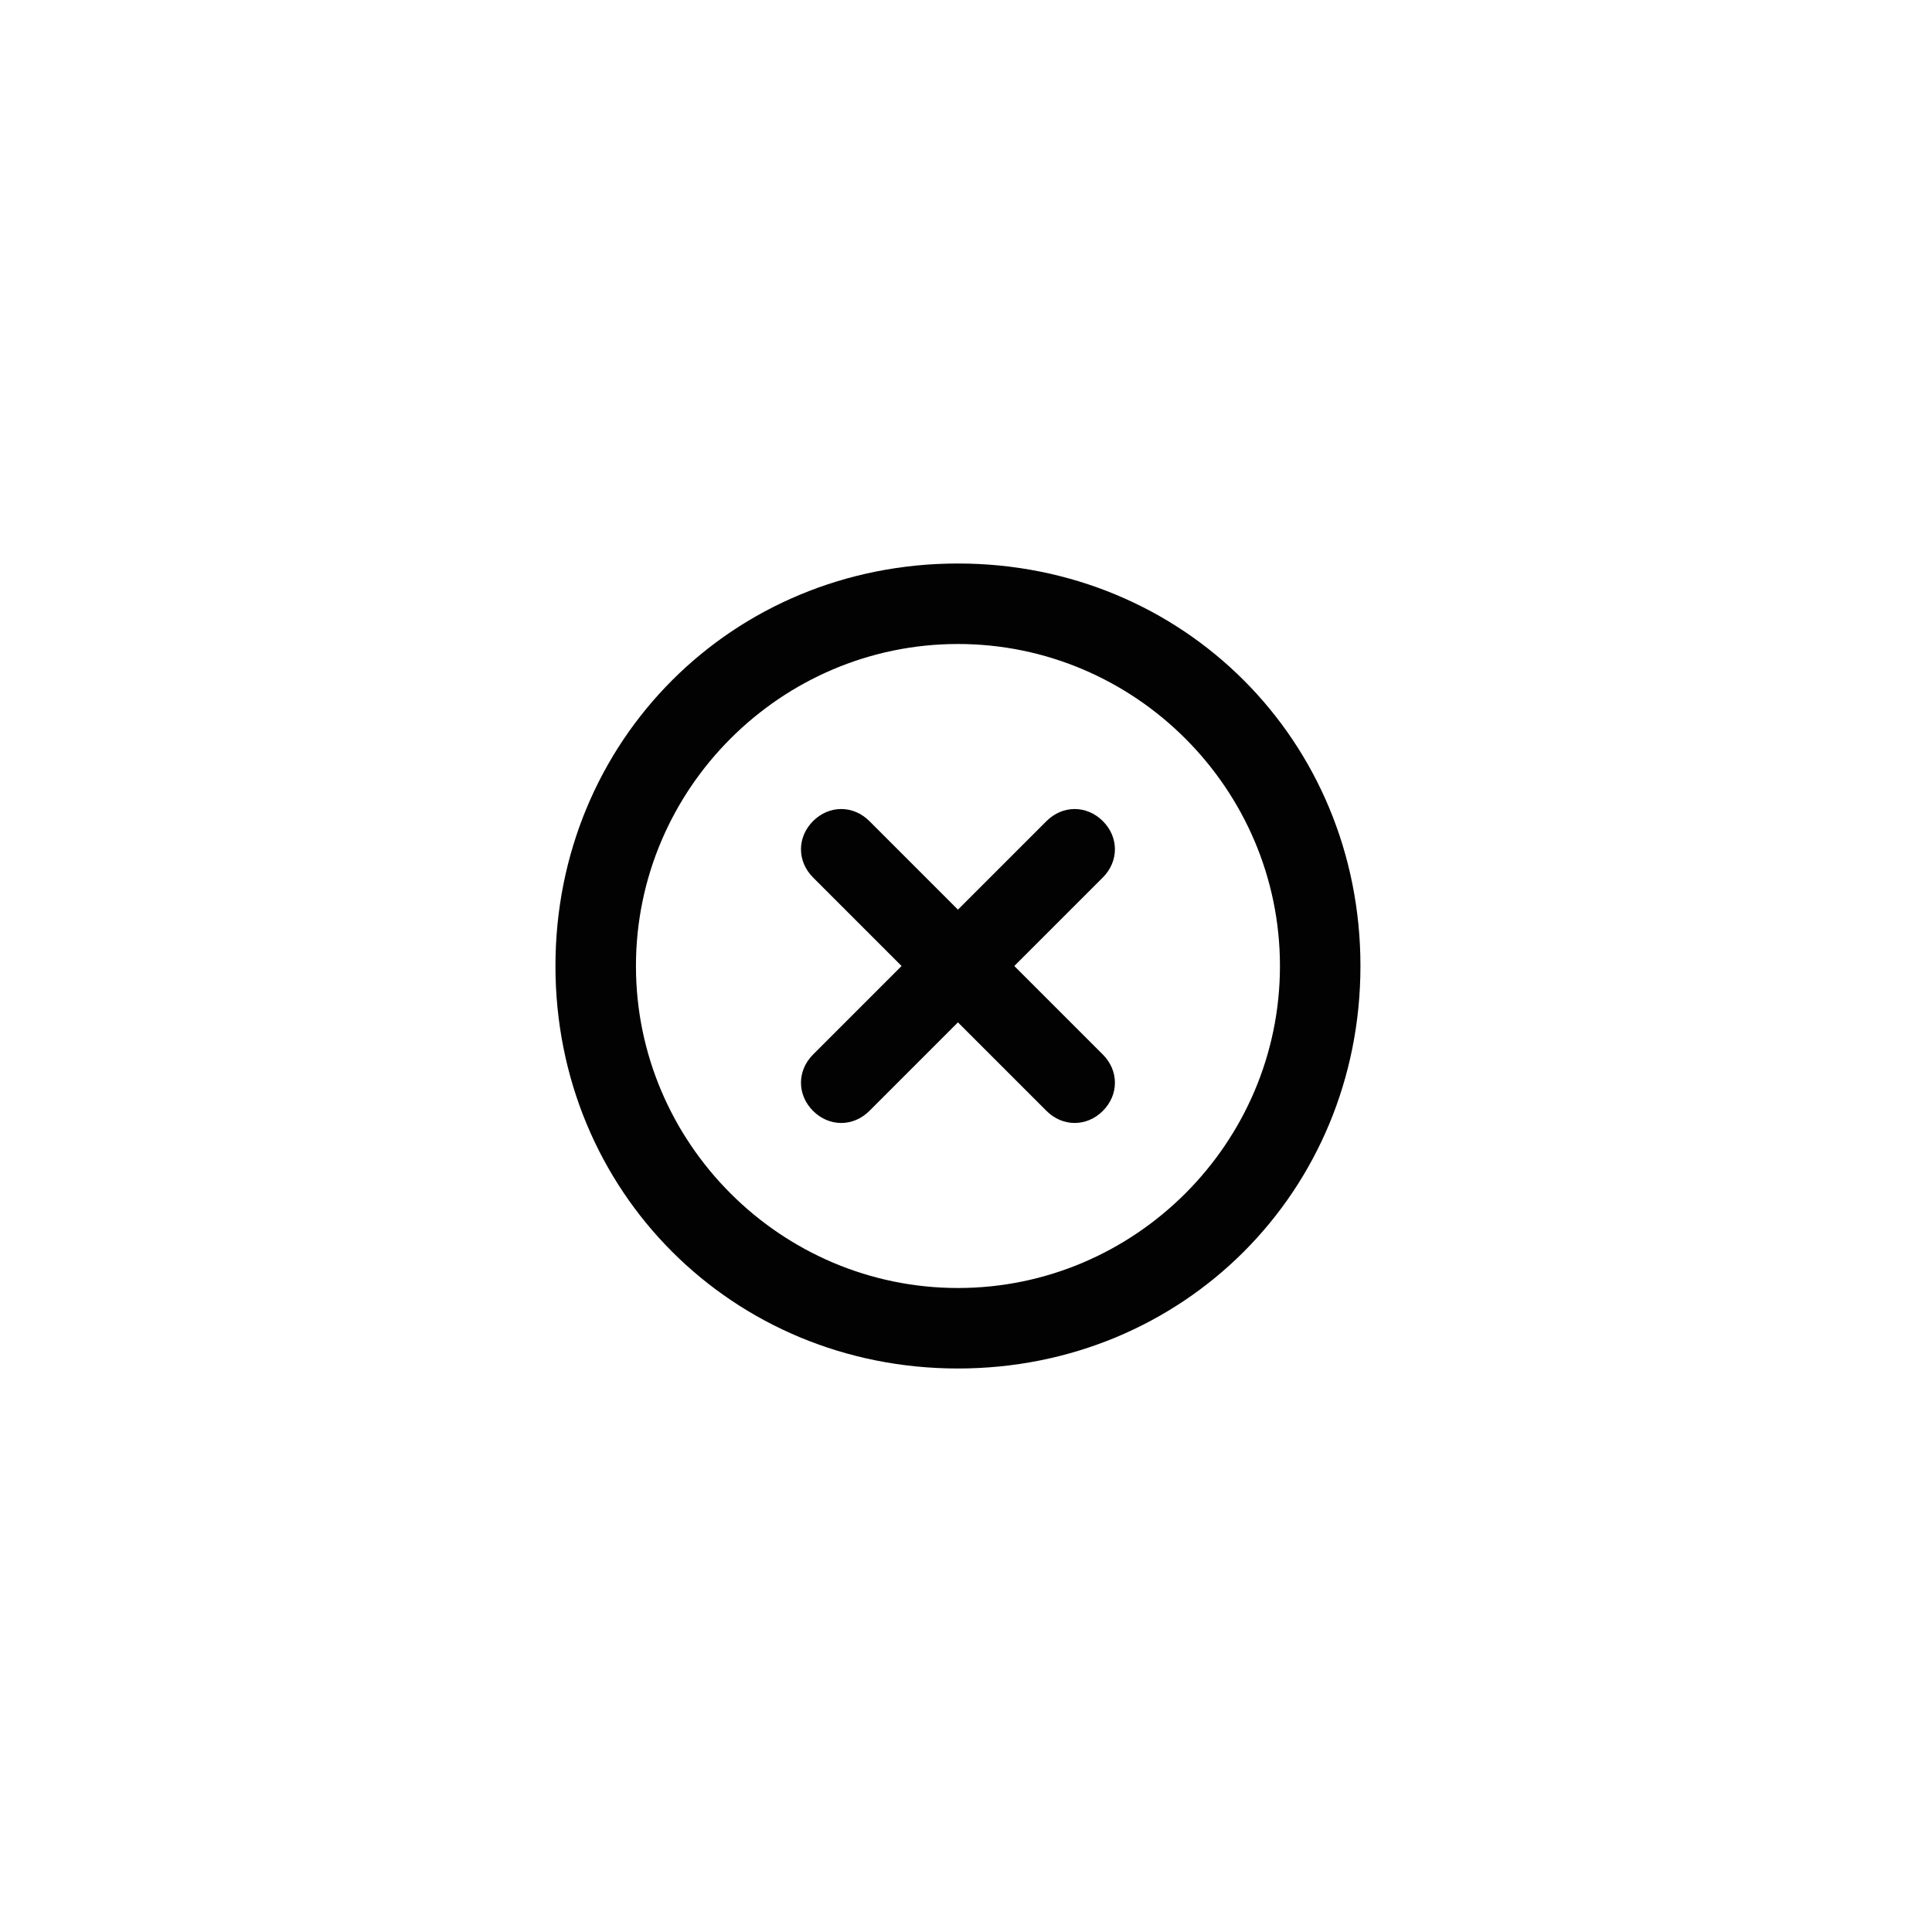 <?xml version="1.0" encoding="utf-8"?>
<!-- Generator: Adobe Illustrator 19.0.0, SVG Export Plug-In . SVG Version: 6.00 Build 0)  -->
<svg version="1.1" id="图层_1" xmlns="http://www.w3.org/2000/svg" xmlns:xlink="http://www.w3.org/1999/xlink" x="0px" y="0px"
	 viewBox="0 0 24 24" style="enable-background:new 0 0 24 24;" xml:space="preserve">
<style type="text/css">
	.st0{fill-rule:evenodd;clip-rule:evenodd;fill:#020202;}
</style>
<path id="XMLID_1_" class="st0" d="M11.9,7c-2.8,0-5,2.2-5,5s2.2,5,5,5s5-2.2,5-5S14.7,7,11.9,7z M11.9,16c-2.2,0-4-1.8-4-4
	c0-2.2,1.8-4,4-4c2.2,0,4,1.8,4,4C15.9,14.2,14.1,16,11.9,16z M13.7,10.9L12.6,12l1.1,1.1c0.2,0.2,0.2,0.5,0,0.7
	c-0.2,0.2-0.5,0.2-0.7,0l-1.1-1.1l-1.1,1.1c-0.2,0.2-0.5,0.2-0.7,0c-0.2-0.2-0.2-0.5,0-0.7l1.1-1.1l-1.1-1.1c-0.2-0.2-0.2-0.5,0-0.7
	c0.2-0.2,0.5-0.2,0.7,0l1.1,1.1l1.1-1.1c0.2-0.2,0.5-0.2,0.7,0C13.9,10.4,13.9,10.7,13.7,10.9z"/>
</svg>
